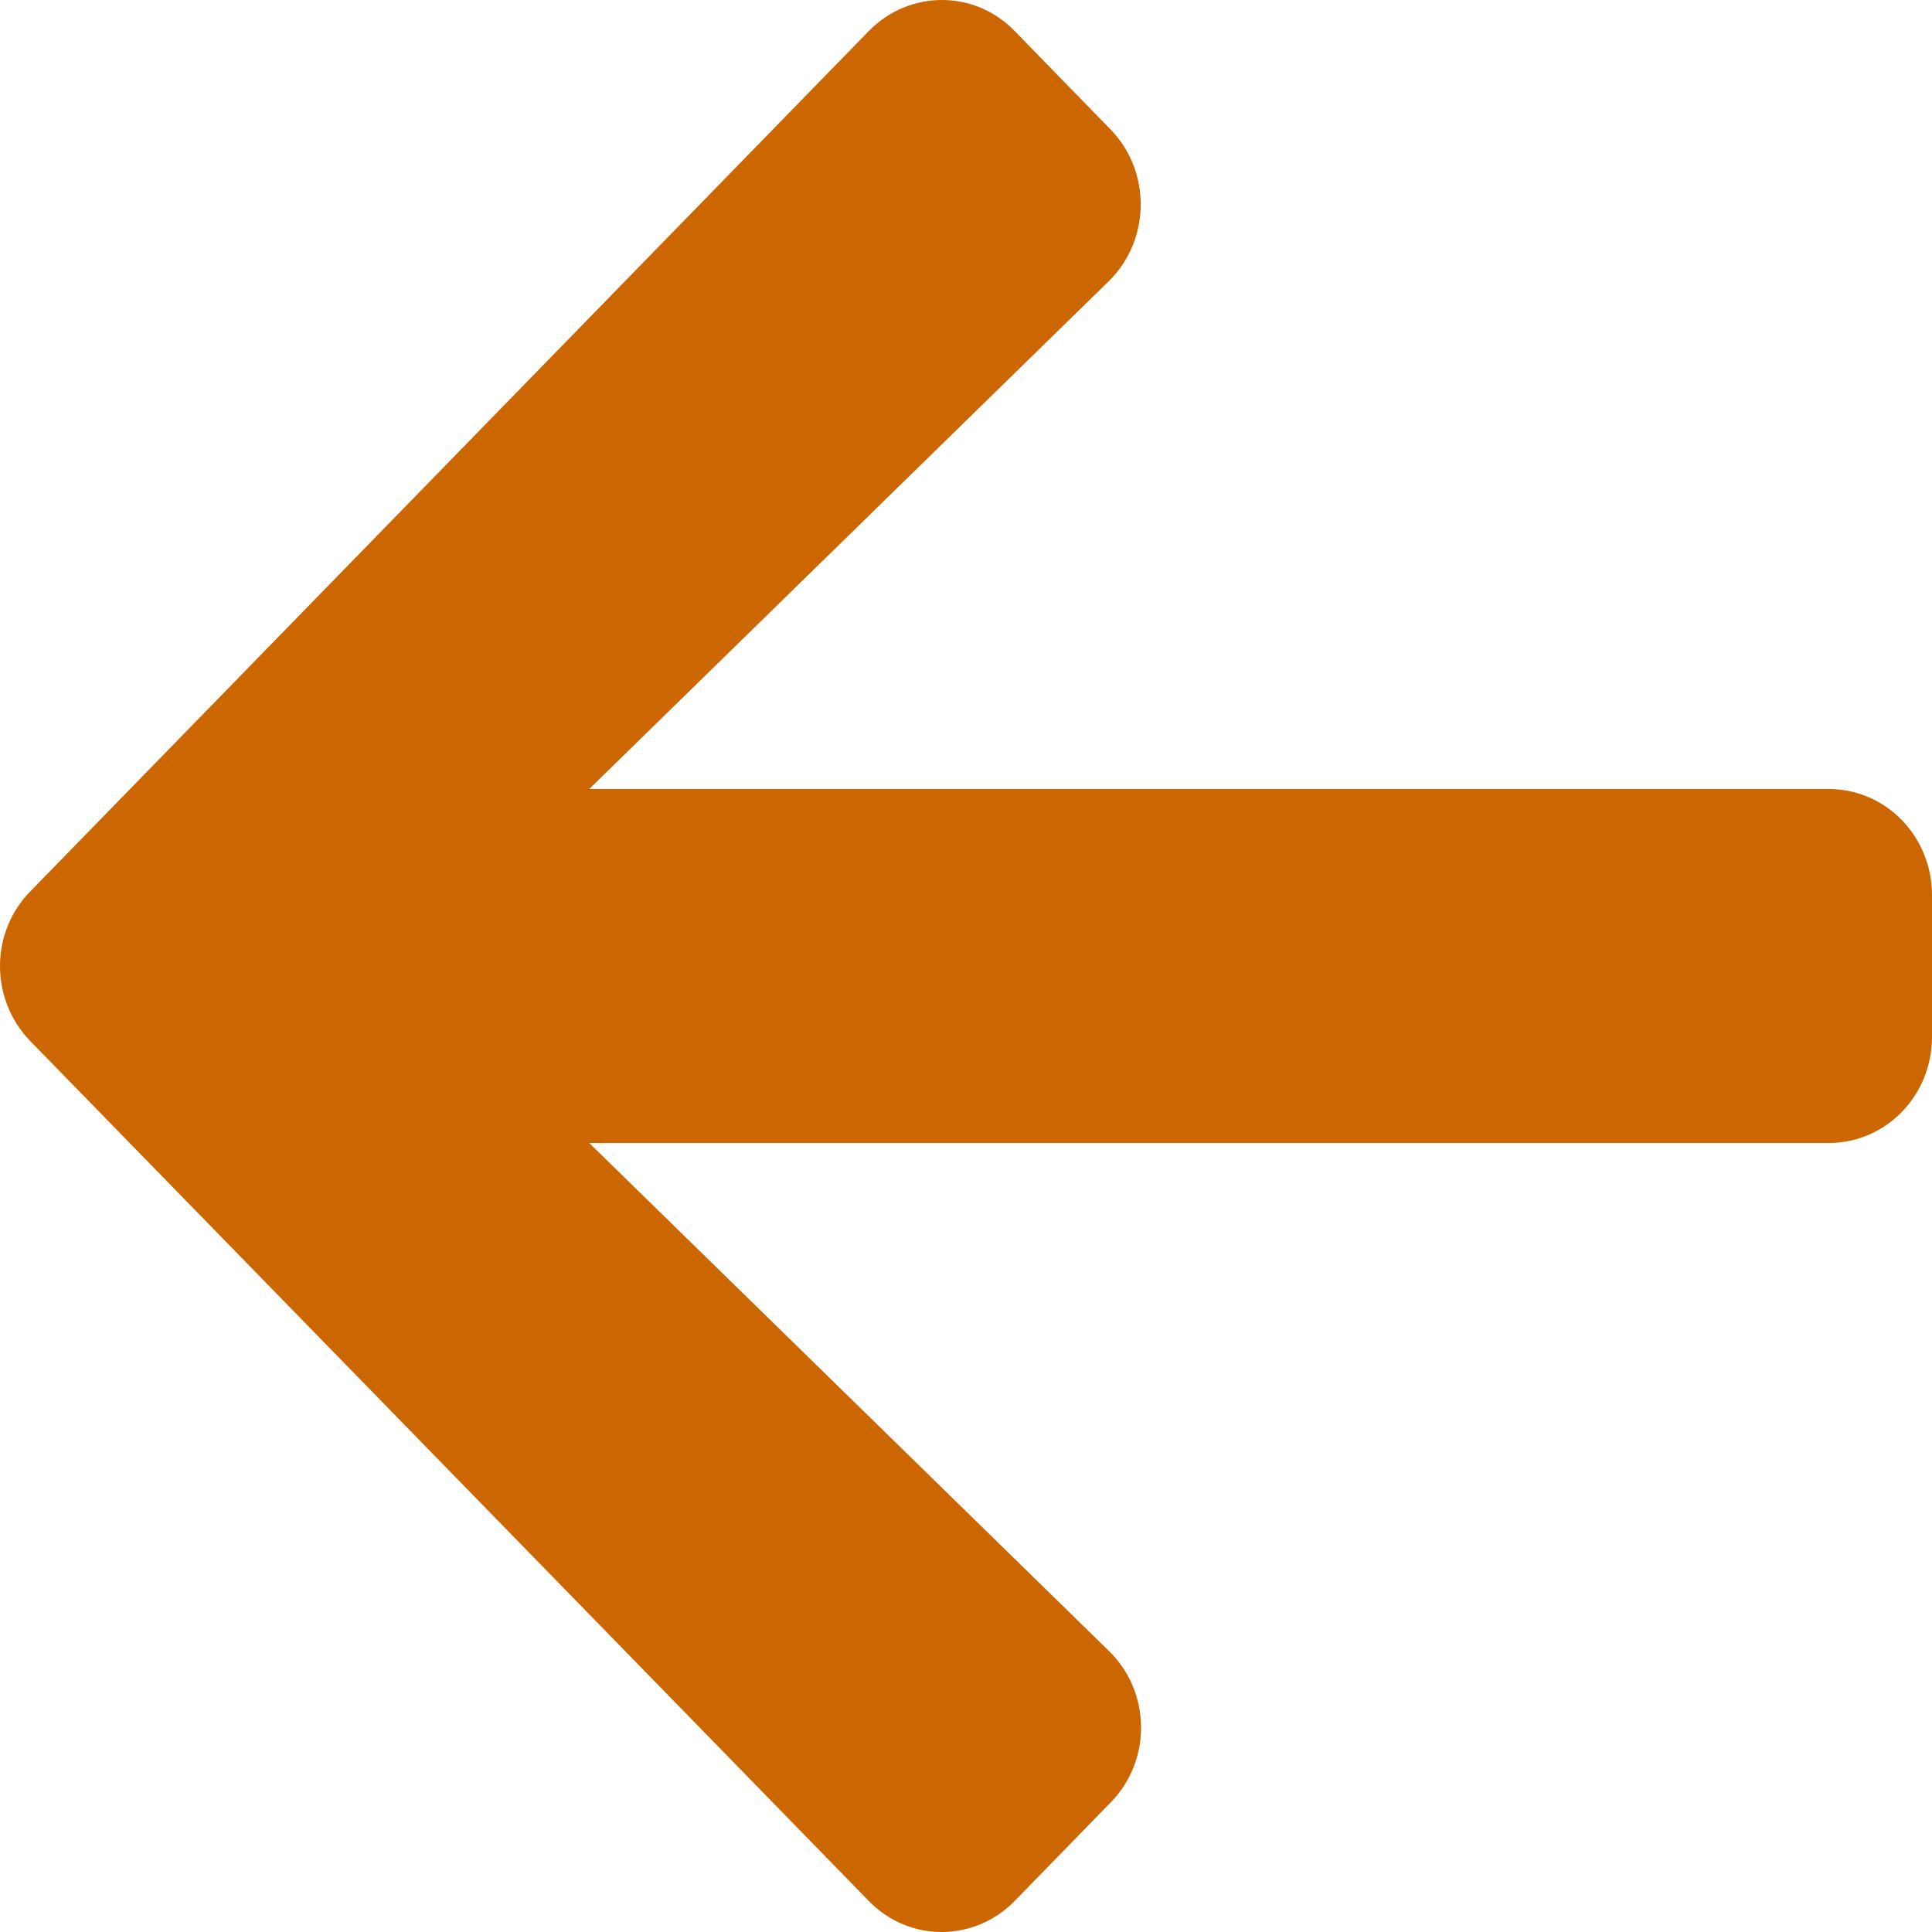 <svg width="16" height="16" viewBox="0 0 16 16" fill="none" xmlns="http://www.w3.org/2000/svg">
    <path d="M9.197 14.928L8.404 15.742C8.069 16.086 7.526 16.086 7.194 15.742L0.252 8.623C-0.084 8.278 -0.084 7.722 0.252 7.381L7.194 0.258C7.53 -0.086 8.072 -0.086 8.404 0.258L9.197 1.072C9.536 1.42 9.529 1.988 9.183 2.328L4.88 6.534H15.143C15.618 6.534 16 6.926 16 7.414V8.586C16 9.074 15.618 9.466 15.143 9.466H4.88L9.183 13.672C9.533 14.012 9.54 14.58 9.197 14.928Z" fill="#cc6600" />
</svg>
